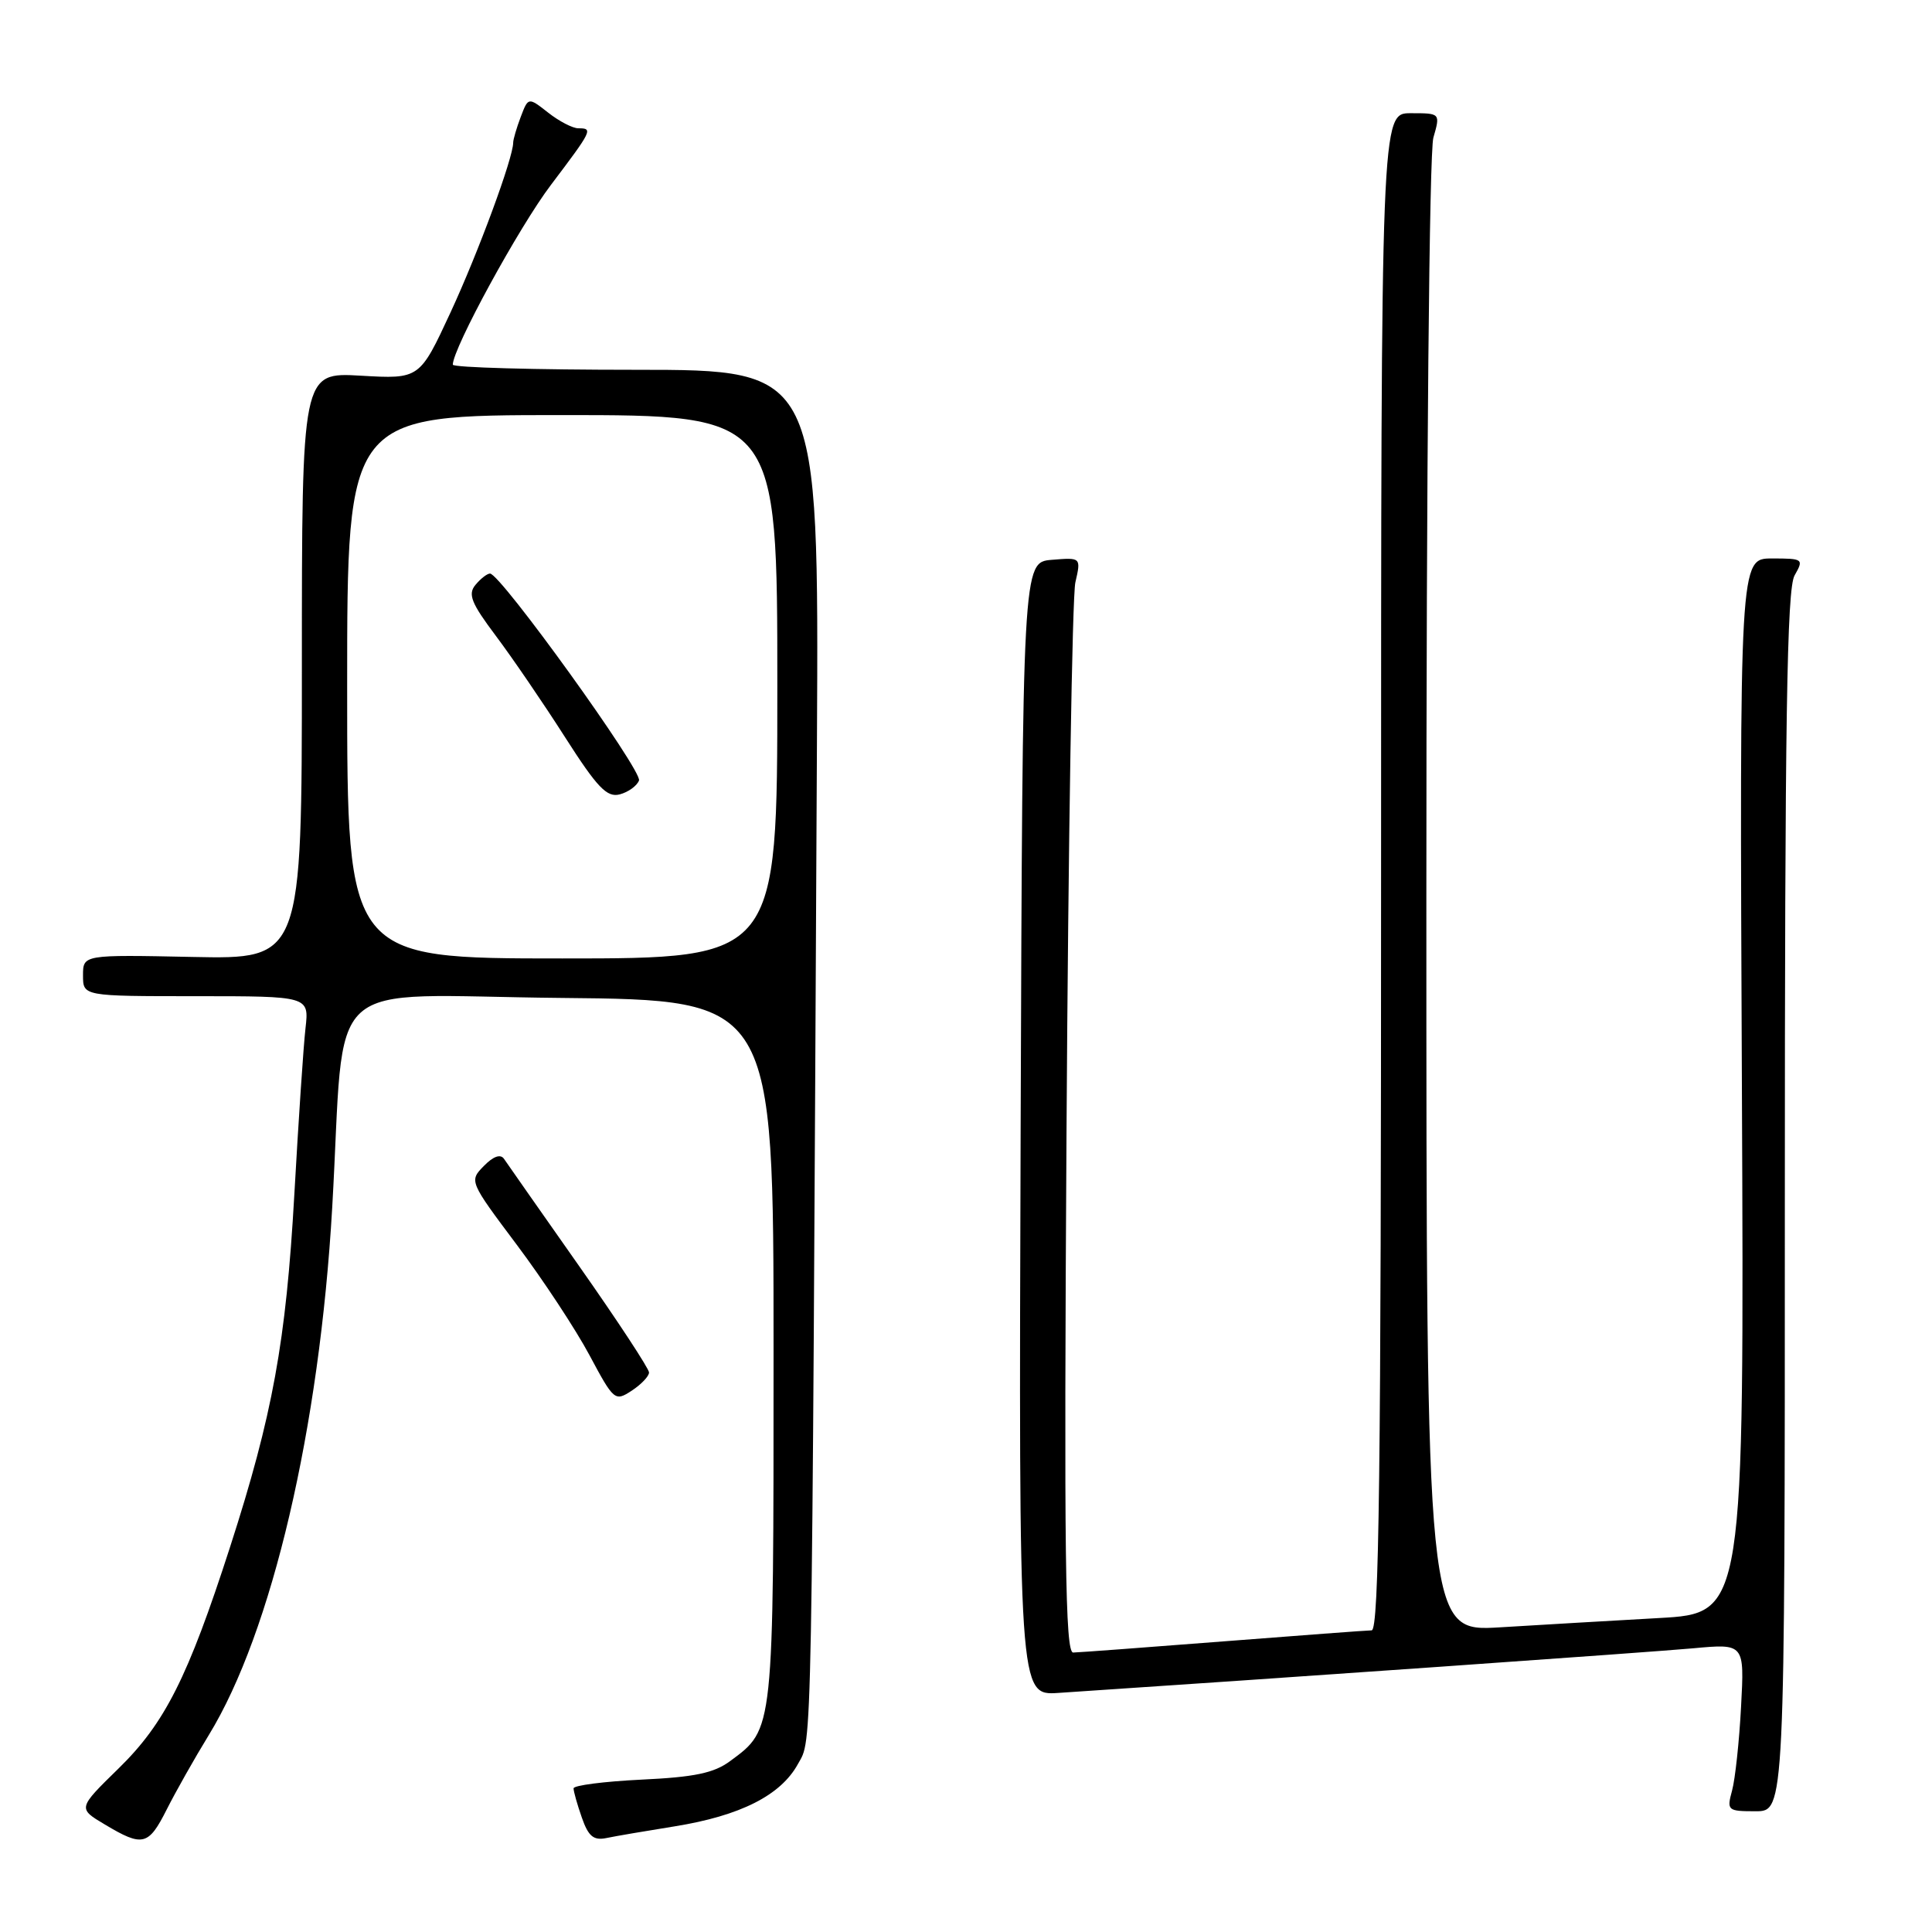 <?xml version="1.0" encoding="UTF-8" standalone="no"?>
<!DOCTYPE svg PUBLIC "-//W3C//DTD SVG 1.1//EN" "http://www.w3.org/Graphics/SVG/1.1/DTD/svg11.dtd" >
<svg xmlns="http://www.w3.org/2000/svg" xmlns:xlink="http://www.w3.org/1999/xlink" version="1.1" viewBox="0 0 256 256">
 <g >
 <path fill="currentColor"
d=" M 22.10 239.75 C 23.28 237.41 25.78 232.98 27.67 229.90 C 36.02 216.26 42.34 189.26 44.02 160.00 C 45.83 128.52 42.10 131.93 74.35 132.23 C 102.50 132.50 102.50 132.50 102.50 179.00 C 102.50 229.68 102.57 229.05 96.75 233.35 C 94.61 234.94 92.03 235.48 85.00 235.81 C 80.05 236.05 76.00 236.57 76.00 236.97 C 76.00 237.37 76.49 239.12 77.10 240.85 C 77.96 243.32 78.65 243.90 80.35 243.55 C 81.53 243.30 85.60 242.61 89.40 242.00 C 98.09 240.60 103.46 237.89 105.73 233.74 C 107.65 230.23 107.55 235.58 108.25 98.25 C 108.50 49.00 108.50 49.00 84.25 49.00 C 70.91 49.00 60.00 48.70 60.00 48.32 C 60.00 46.16 68.77 30.08 73.01 24.49 C 78.49 17.24 78.61 17.00 76.63 17.00 C 75.88 17.00 74.09 16.07 72.64 14.93 C 70.00 12.86 70.00 12.86 69.00 15.49 C 68.45 16.94 68.00 18.48 68.00 18.90 C 68.00 20.92 63.39 33.42 59.71 41.37 C 55.60 50.23 55.60 50.23 47.80 49.78 C 40.00 49.33 40.00 49.33 40.00 88.22 C 40.00 127.10 40.00 127.10 25.50 126.80 C 11.00 126.50 11.00 126.50 11.00 129.25 C 11.00 132.00 11.00 132.00 25.98 132.00 C 40.96 132.00 40.96 132.00 40.48 136.25 C 40.21 138.59 39.55 148.51 39.00 158.29 C 37.90 177.76 36.14 187.46 30.48 205.00 C 24.90 222.28 21.84 228.35 15.69 234.35 C 10.30 239.62 10.30 239.62 13.90 241.76 C 18.92 244.76 19.67 244.57 22.10 239.75 Z  M 236.50 159.25 C 236.50 95.30 236.77 78.03 237.79 76.25 C 239.03 74.07 238.94 74.00 234.79 74.00 C 230.50 74.00 230.50 74.00 230.81 143.89 C 231.12 213.77 231.12 213.77 219.81 214.40 C 213.59 214.75 204.11 215.30 198.75 215.63 C 189.00 216.22 189.00 216.22 189.00 118.85 C 189.00 61.80 189.39 20.14 189.93 18.24 C 190.86 15.00 190.86 15.00 186.93 15.00 C 183.00 15.00 183.00 15.00 183.00 115.50 C 183.00 195.22 182.74 216.01 181.75 216.03 C 181.06 216.04 172.18 216.71 162.00 217.50 C 151.82 218.29 142.91 218.96 142.20 218.97 C 141.14 218.99 140.98 206.14 141.32 149.75 C 141.55 111.66 142.08 79.01 142.49 77.18 C 143.25 73.86 143.25 73.86 139.37 74.18 C 135.50 74.50 135.50 74.50 135.24 149.58 C 134.99 224.67 134.99 224.67 140.24 224.32 C 168.34 222.46 218.90 218.91 224.33 218.41 C 231.15 217.78 231.15 217.78 230.70 226.14 C 230.46 230.74 229.92 235.74 229.51 237.25 C 228.79 239.90 228.90 240.00 232.63 240.00 C 236.50 240.00 236.50 240.00 236.50 159.25 Z  M 86.00 181.86 C 86.00 181.36 81.84 175.02 76.75 167.78 C 71.66 160.54 67.18 154.14 66.78 153.55 C 66.32 152.88 65.37 153.21 64.11 154.50 C 62.16 156.49 62.18 156.54 68.47 164.93 C 71.95 169.57 76.29 176.16 78.11 179.57 C 81.34 185.61 81.48 185.73 83.71 184.27 C 84.97 183.44 86.00 182.36 86.00 181.86 Z  M 46.00 91.00 C 46.00 55.00 46.00 55.00 74.50 55.00 C 103.00 55.00 103.00 55.00 103.00 91.00 C 103.00 127.00 103.00 127.00 74.50 127.00 C 46.00 127.00 46.00 127.00 46.00 91.00 Z  M 84.67 103.42 C 85.15 102.16 66.32 76.00 64.93 76.00 C 64.55 76.00 63.69 76.67 63.00 77.50 C 61.97 78.74 62.44 79.91 65.70 84.25 C 67.87 87.14 71.99 93.17 74.85 97.65 C 79.15 104.38 80.42 105.70 82.12 105.26 C 83.25 104.96 84.39 104.14 84.67 103.42 Z "/>
</g>
</svg>